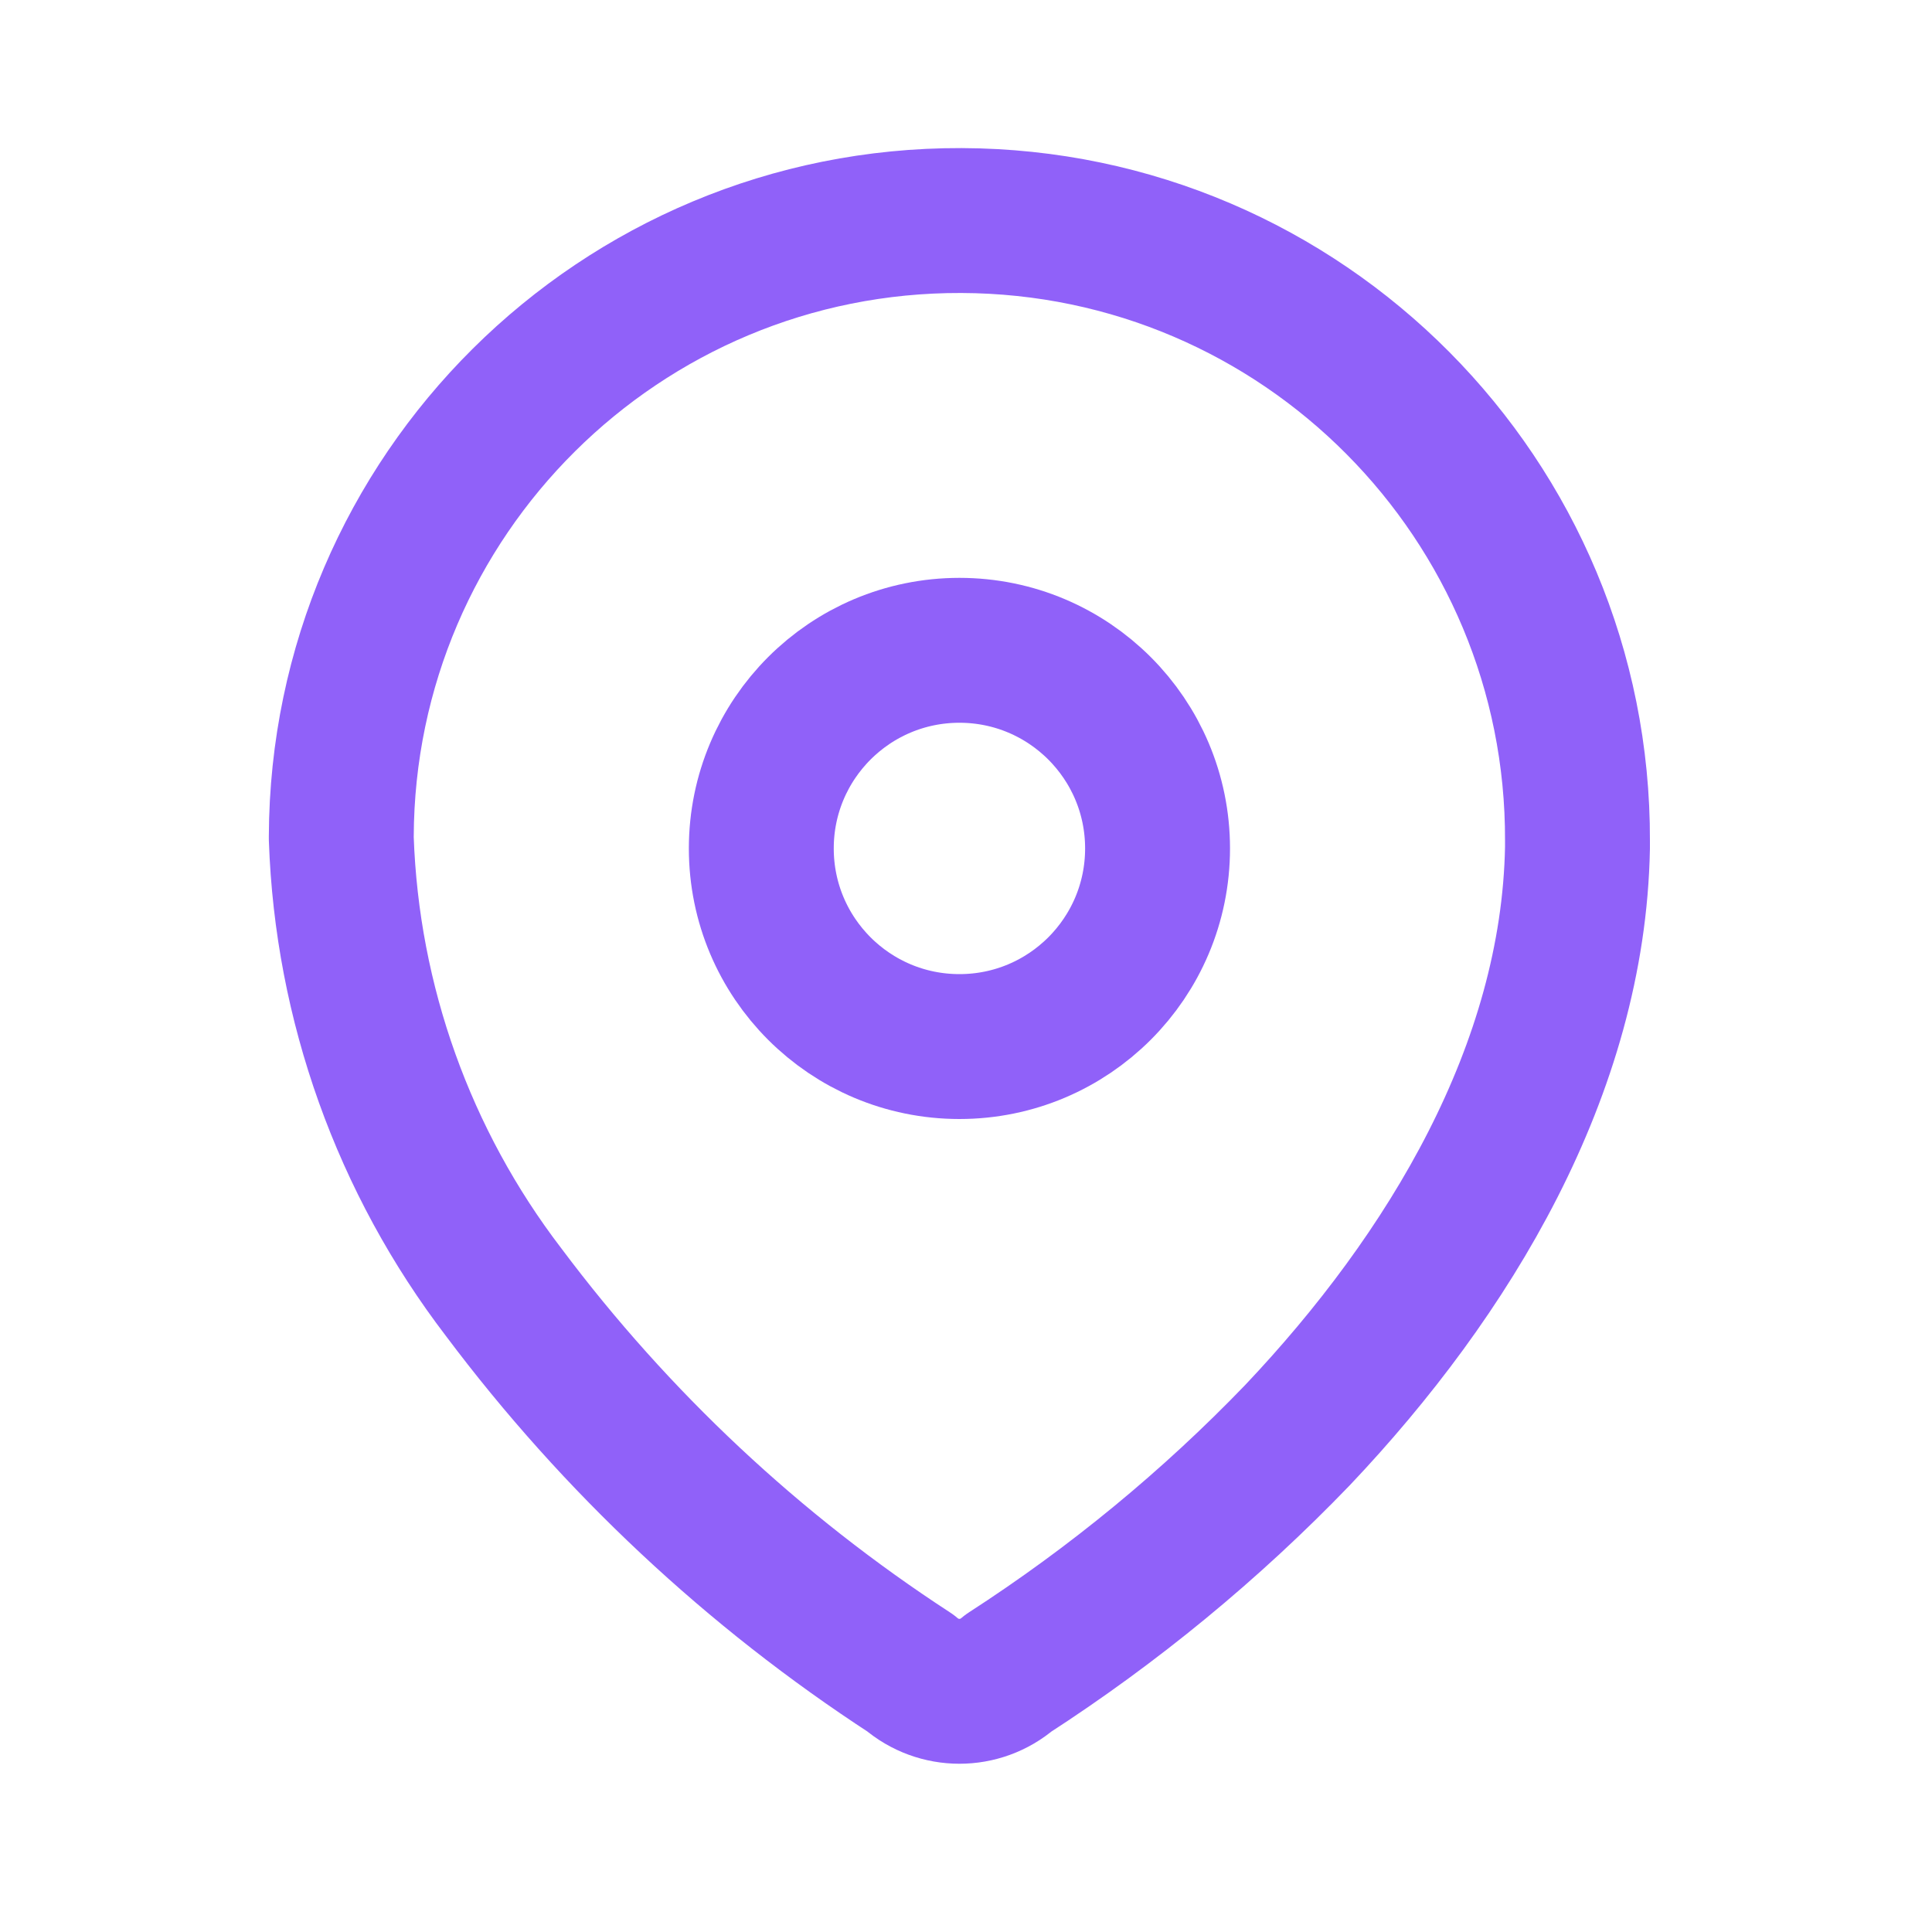 <svg width="20" height="20" viewBox="0 0 20 20" fill="none" xmlns="http://www.w3.org/2000/svg">
<path fill-rule="evenodd" clip-rule="evenodd" d="M3.533 8.66C3.545 5.126 6.42 2.271 9.953 2.283C13.487 2.295 16.342 5.17 16.33 8.704V8.776C16.287 11.073 15.004 13.196 13.432 14.856C12.533 15.79 11.528 16.616 10.439 17.32C10.148 17.571 9.716 17.571 9.425 17.32C7.801 16.263 6.376 14.928 5.214 13.377C4.179 12.025 3.592 10.384 3.533 8.682V8.66Z" stroke="#9061F9" stroke-width="1.5" stroke-linecap="round" stroke-linejoin="round"/>
<path d="M11.983 8.783C11.983 9.916 11.065 10.834 9.932 10.834C8.799 10.834 7.881 9.916 7.881 8.783C7.881 7.65 8.799 6.732 9.932 6.732C11.065 6.732 11.983 7.65 11.983 8.783Z" stroke="#9061F9" stroke-width="1.5" stroke-linecap="round" stroke-linejoin="round"/>
</svg>
